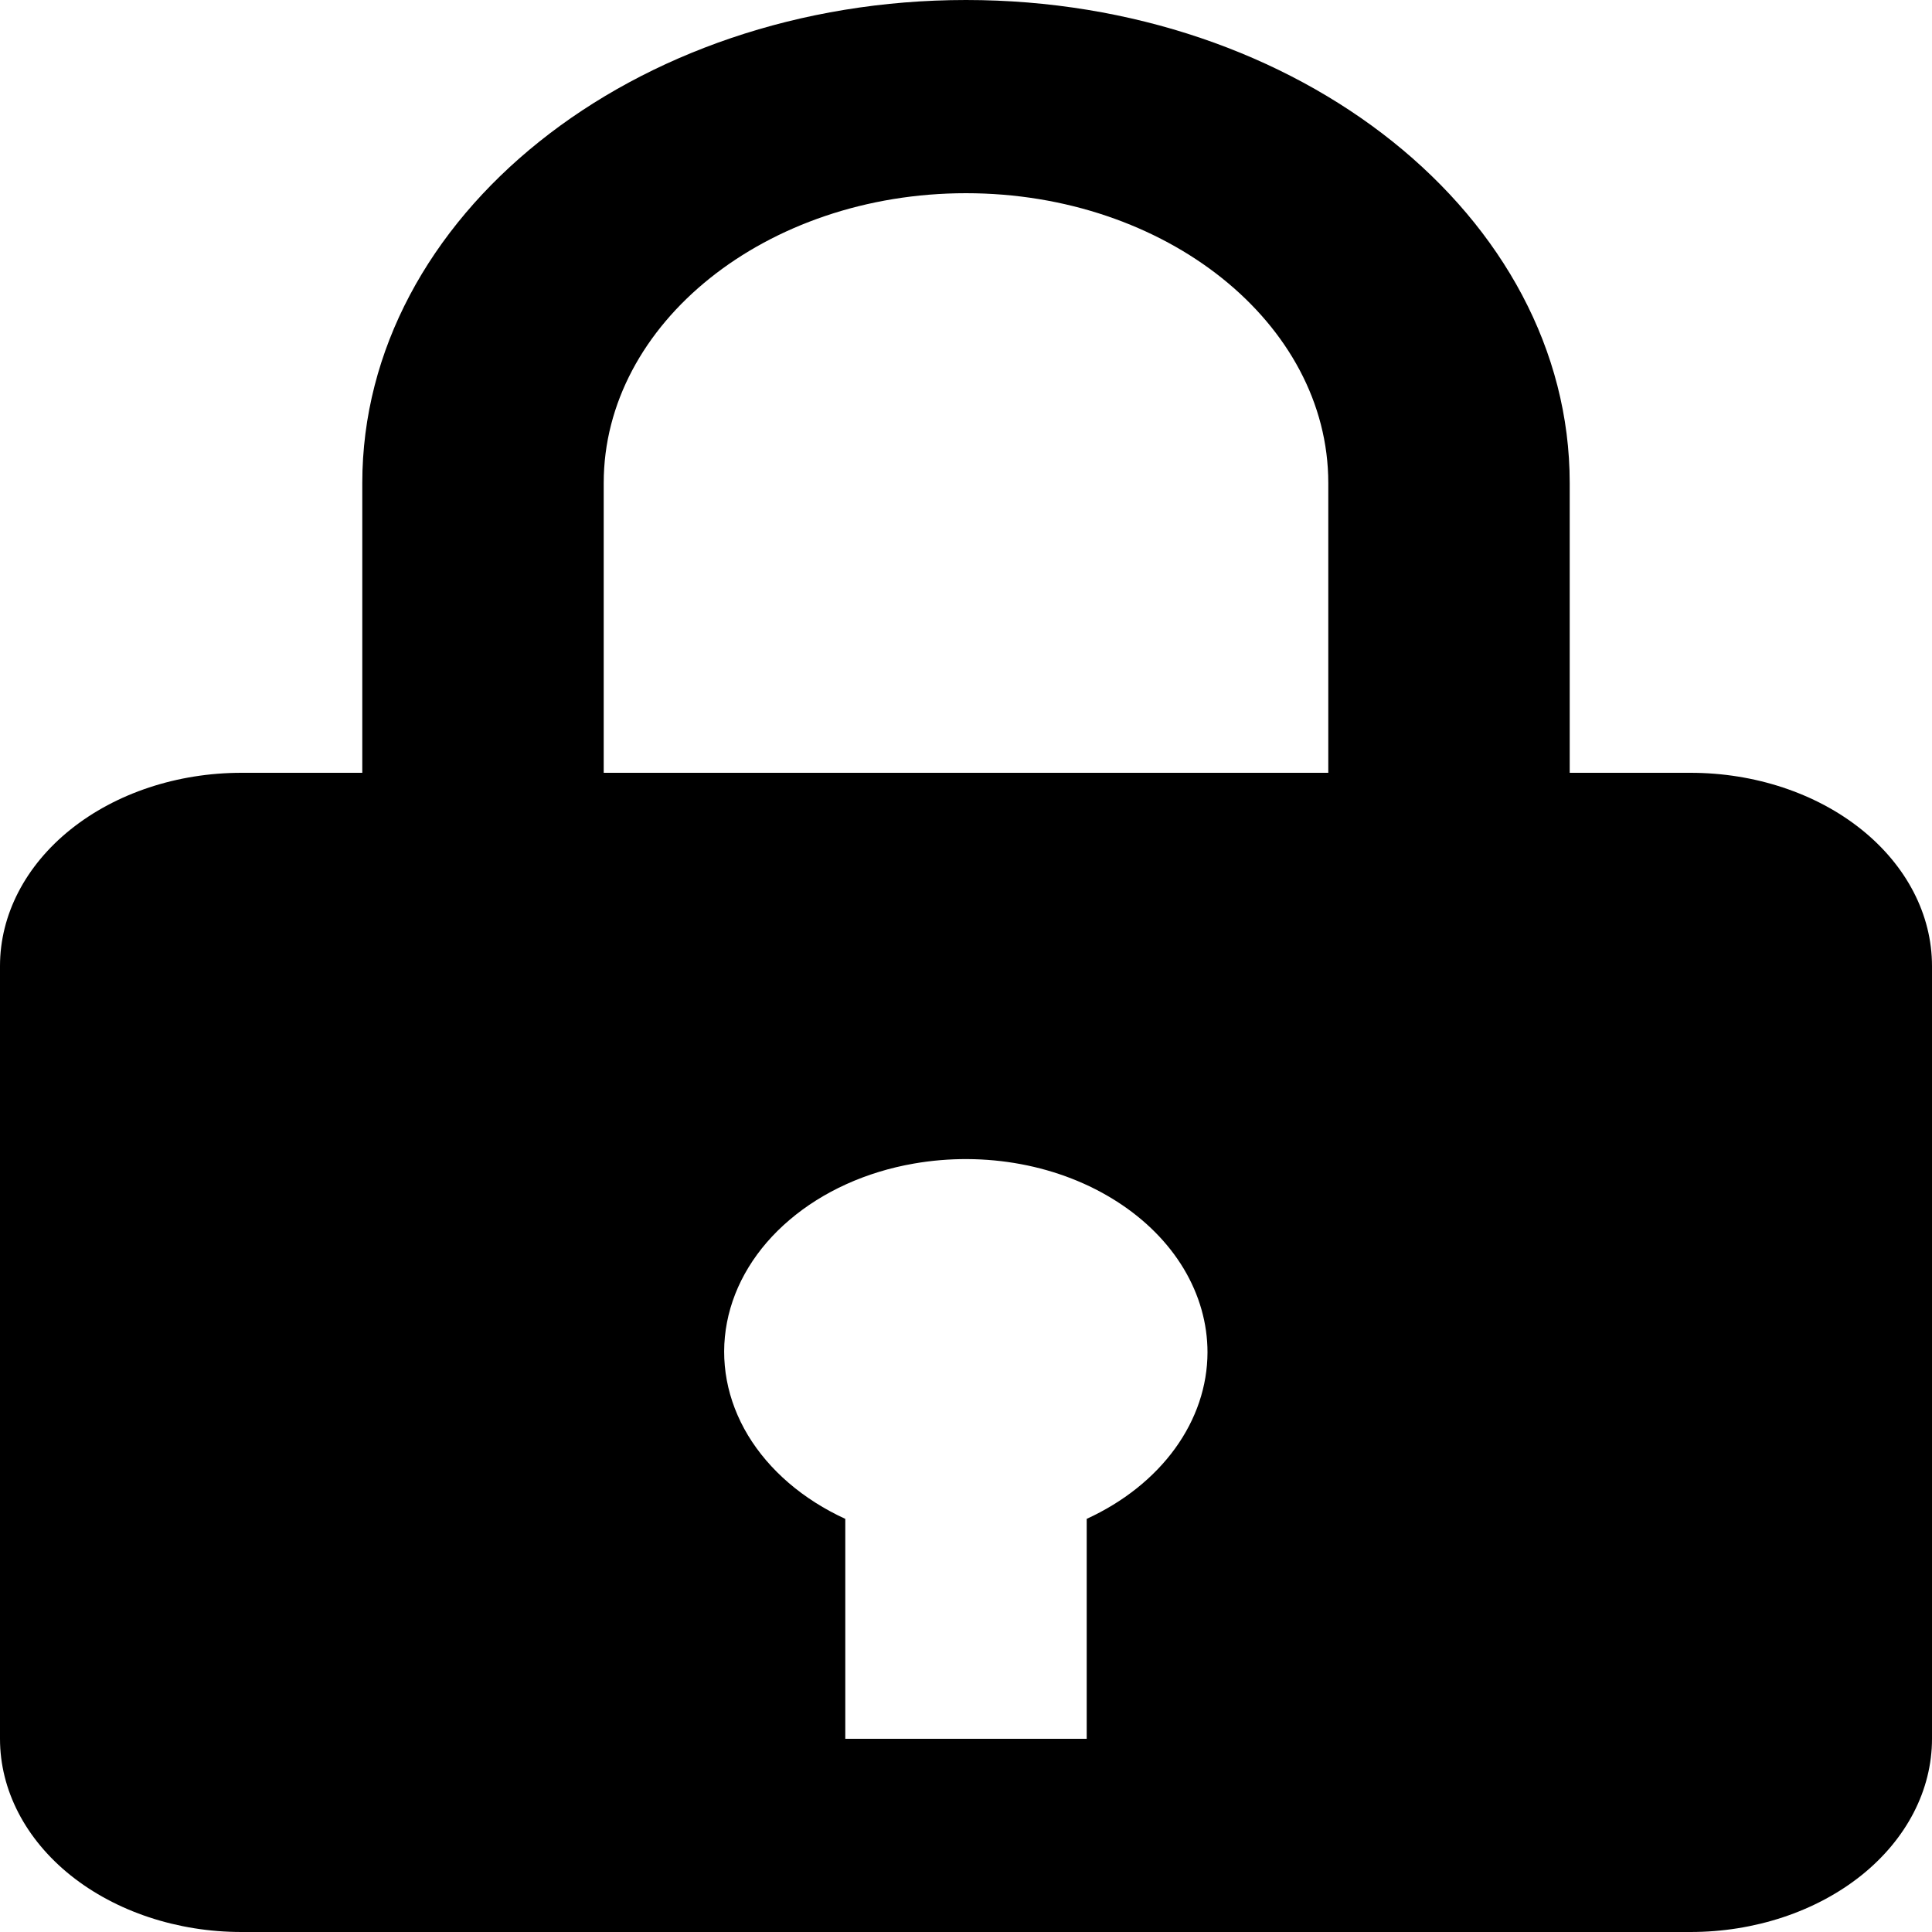 <svg width="25" height="25" viewBox="0 0 25 25" fill="none" xmlns="http://www.w3.org/2000/svg">
<path d="M12.5 -0C8.192 -0 4.688 2.804 4.688 6.25V10H3.125C2.296 10 1.501 10.263 0.915 10.732C0.329 11.201 0 11.837 0 12.5V22.5C0 23.163 0.329 23.799 0.915 24.268C1.501 24.736 2.296 25 3.125 25H21.875C22.704 25 23.499 24.736 24.085 24.268C24.671 23.799 25 23.163 25 22.5V12.5C25 11.837 24.671 11.201 24.085 10.732C23.499 10.263 22.704 10 21.875 10H20.312V6.25C20.312 2.804 16.808 -0 12.5 -0ZM7.812 6.25C7.812 4.182 9.916 2.5 12.5 2.5C15.084 2.5 17.188 4.182 17.188 6.25V10H7.812V6.25ZM14.062 19.654V22.5H10.938V19.654C10.391 19.403 9.953 19.026 9.679 18.573C9.406 18.119 9.311 17.61 9.407 17.112C9.503 16.614 9.785 16.152 10.217 15.785C10.648 15.418 11.208 15.164 11.823 15.057C12.28 14.977 12.754 14.979 13.21 15.064C13.665 15.149 14.091 15.315 14.456 15.55C14.821 15.784 15.116 16.081 15.318 16.418C15.52 16.756 15.625 17.125 15.625 17.5C15.624 17.937 15.479 18.366 15.205 18.744C14.931 19.122 14.537 19.436 14.062 19.654Z" fill="black"/>
</svg>
